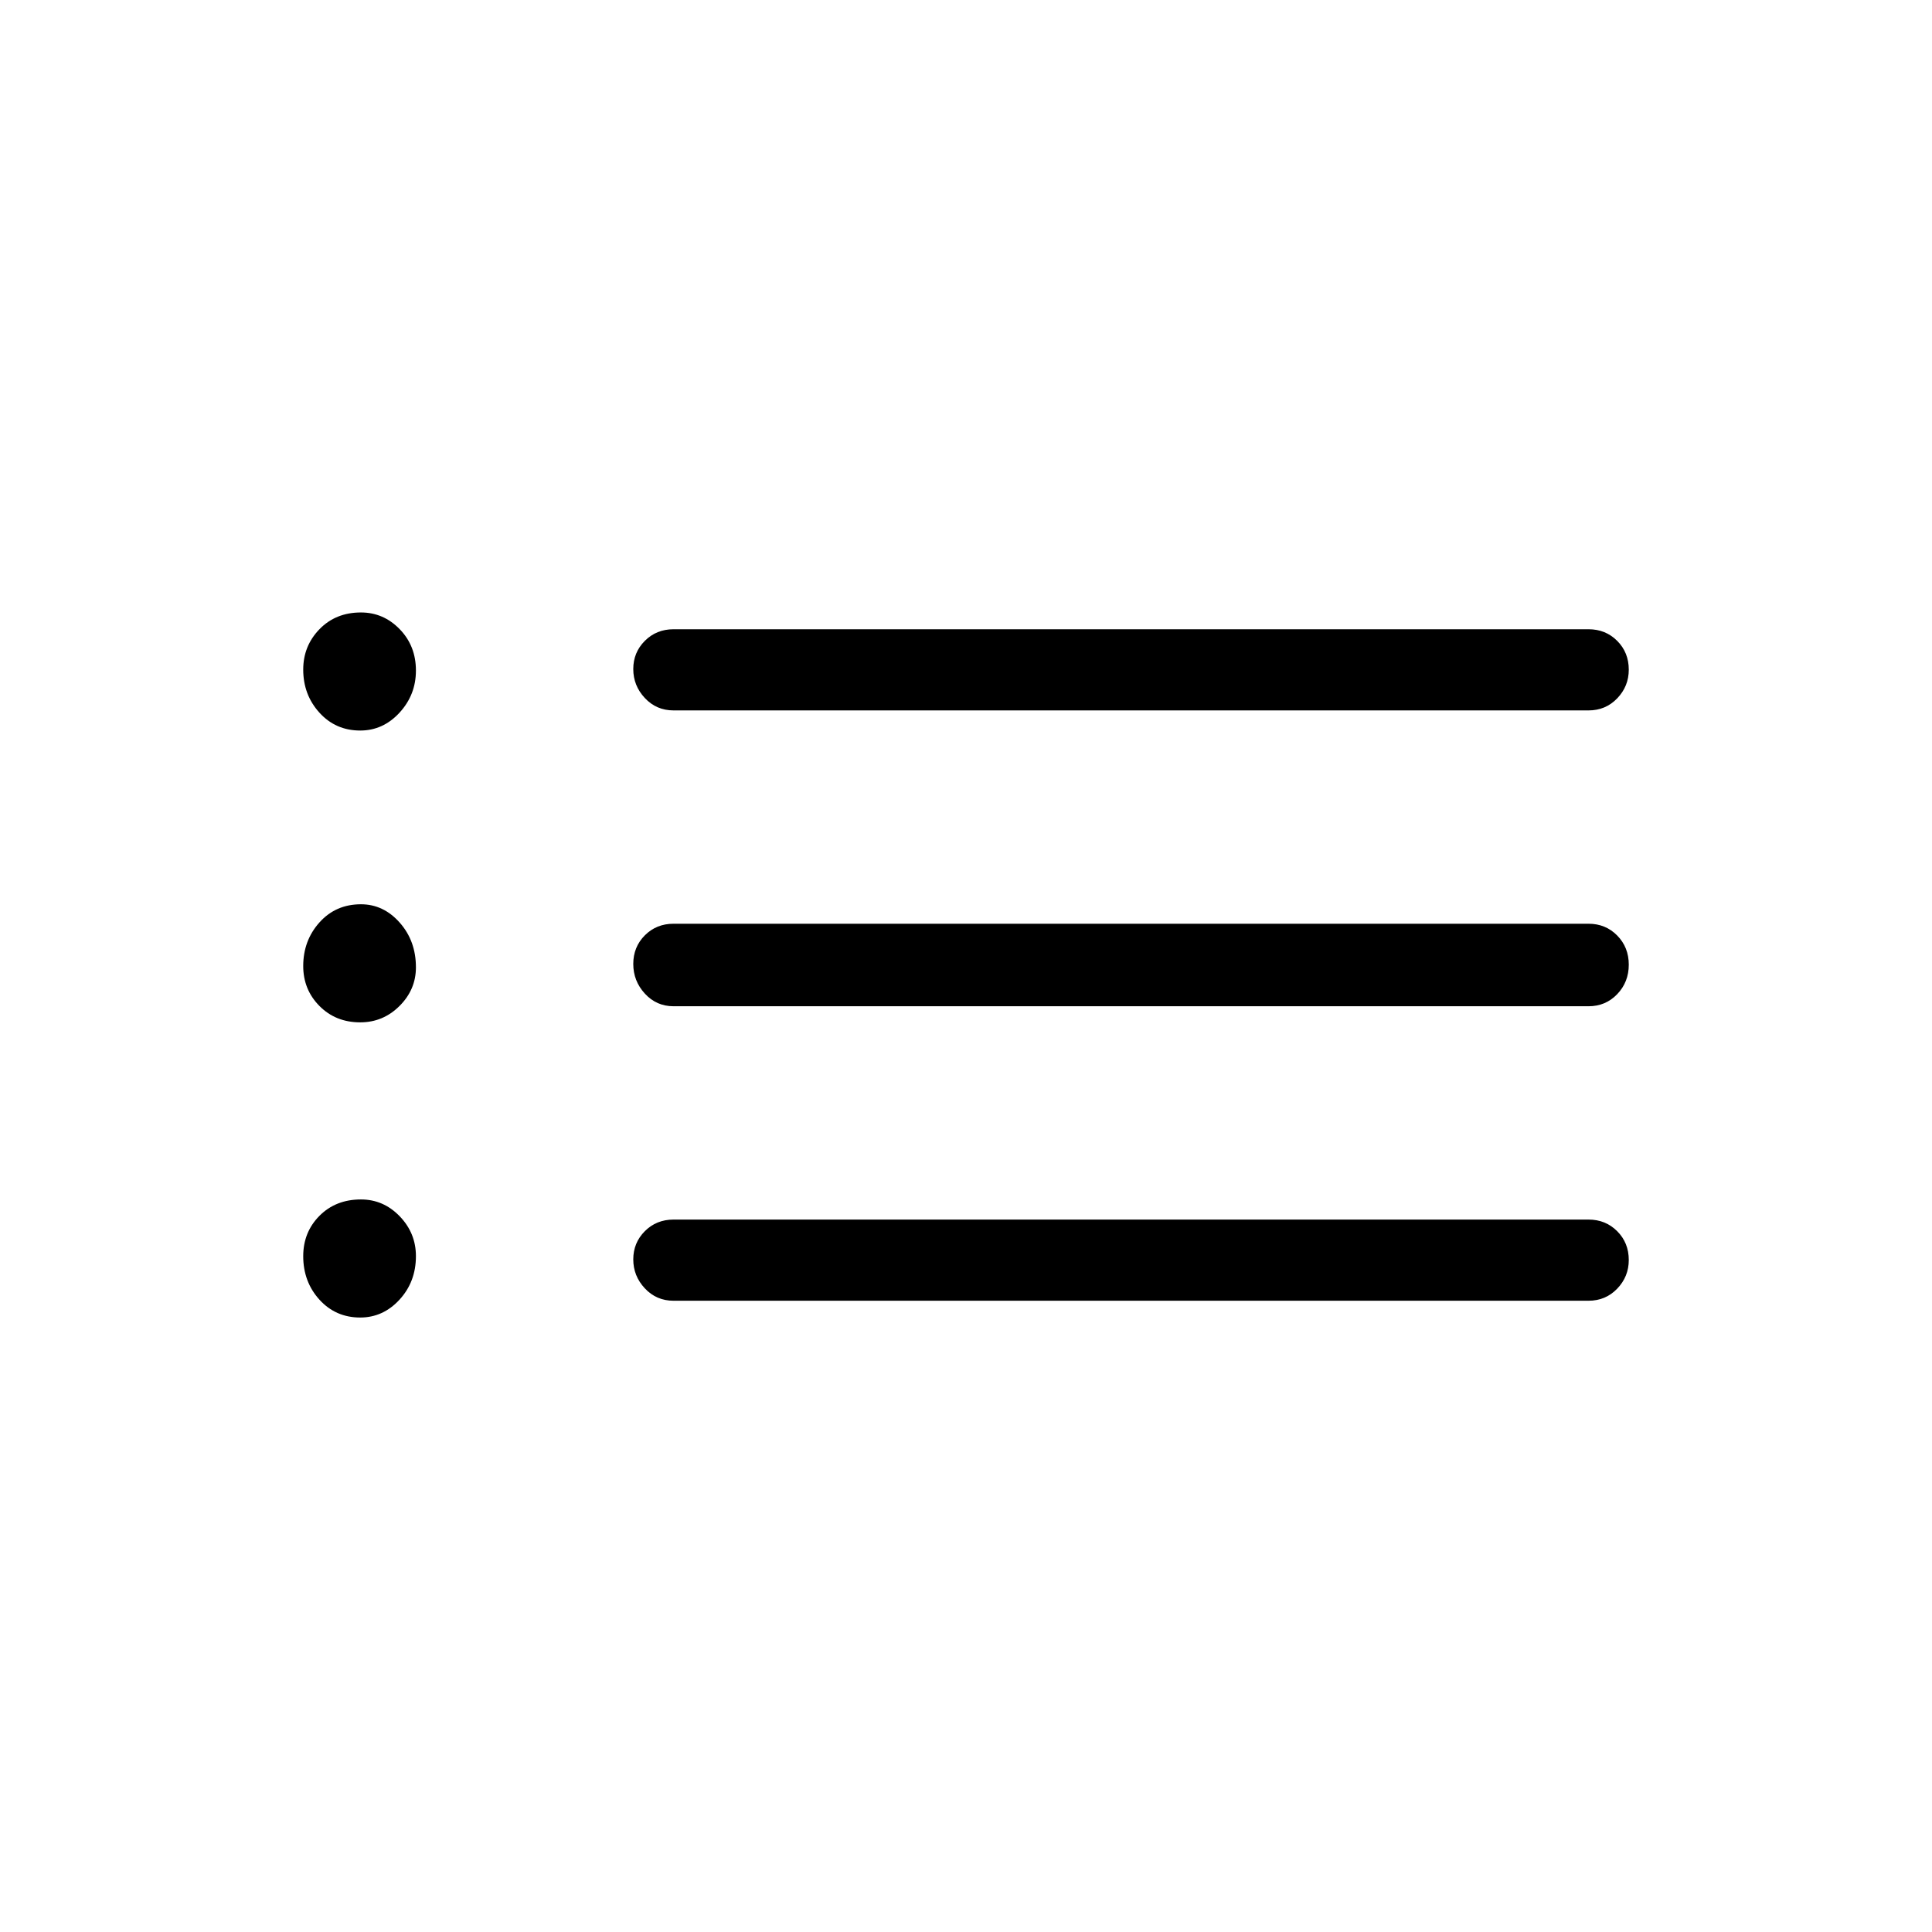 <svg xmlns="http://www.w3.org/2000/svg" height="40" viewBox="0 -960 960 960" width="40"><path d="M334.67-607q-8.5 0-14.25-6.15t-5.75-14.41q0-8.25 5.75-14.01t14.25-5.76h454.66q8.5 0 14.25 5.77 5.75 5.78 5.75 14.32 0 8.26-5.75 14.25T789.33-607H334.67Zm0 147q-8.5 0-14.25-6.29-5.75-6.28-5.75-14.73t5.75-14.22q5.75-5.76 14.25-5.76h454.66q8.5 0 14.25 5.85t5.75 14.5q0 8.65-5.75 14.65t-14.25 6H334.67Zm0 146.33q-8.5 0-14.25-6.15t-5.75-14.4q0-8.25 5.75-14.02 5.75-5.76 14.25-5.76h454.66q8.5 0 14.25 5.78 5.75 5.77 5.75 14.31 0 8.26-5.75 14.25t-14.25 5.99H334.67ZM178.99-597q-12.2 0-20.26-8.87-8.06-8.87-8.06-21.44 0-11.72 8.07-20.04 8.08-8.32 20.61-8.32 11.19 0 19.25 8.3 8.07 8.29 8.07 20.56 0 12.07-8.16 20.94-8.16 8.87-19.52 8.87Zm0 145q-12.2 0-20.26-8.14-8.06-8.14-8.06-19.86 0-12.65 8.07-21.66 8.08-9.01 20.61-9.01 11.19 0 19.25 9.1 8.07 9.09 8.07 22.24 0 11.07-8.16 19.2-8.16 8.13-19.52 8.13Zm0 146.67q-12.2 0-20.26-8.87-8.06-8.88-8.06-21.63 0-11.91 8.07-20.04 8.08-8.13 20.61-8.13 11.19 0 19.25 8.35 8.07 8.36 8.07 19.82 0 12.75-8.16 21.63-8.16 8.87-19.52 8.87Z"/></svg>